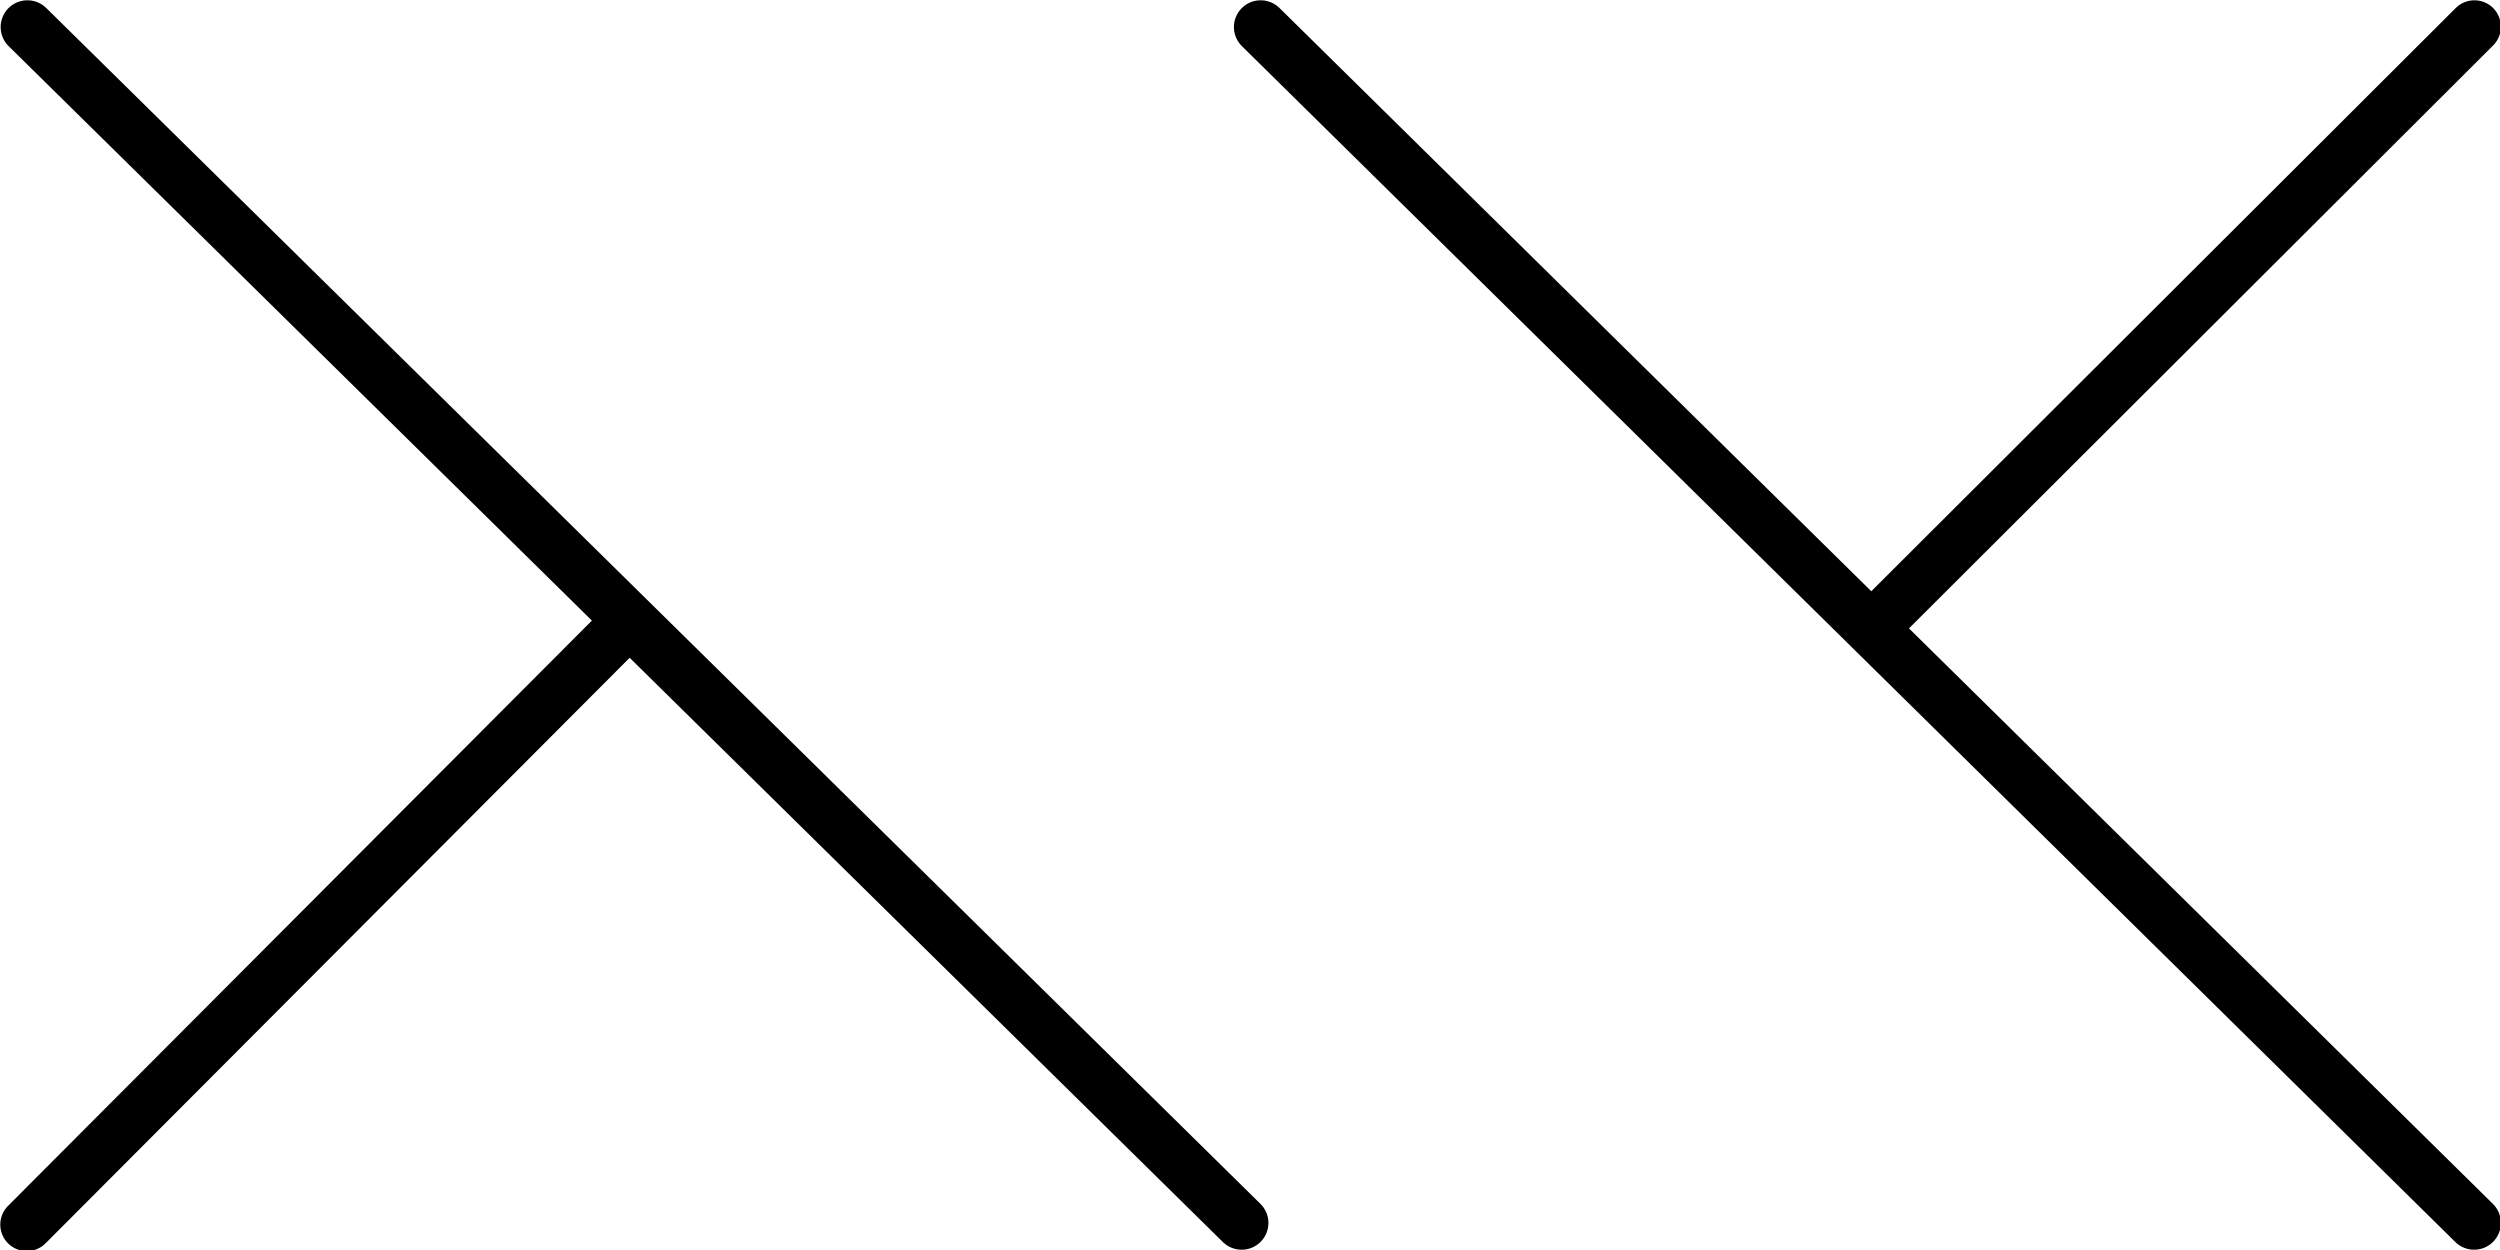 <?xml version="1.0" encoding="UTF-8" standalone="no"?>
<!-- Created with Inkscape (http://www.inkscape.org/) -->
<svg
   xmlns:dc="http://purl.org/dc/elements/1.1/"
   xmlns:cc="http://creativecommons.org/ns#"
   xmlns:rdf="http://www.w3.org/1999/02/22-rdf-syntax-ns#"
   xmlns:svg="http://www.w3.org/2000/svg"
   xmlns="http://www.w3.org/2000/svg"
   xmlns:sodipodi="http://sodipodi.sourceforge.net/DTD/sodipodi-0.dtd"
   xmlns:inkscape="http://www.inkscape.org/namespaces/inkscape"
   width="180"
   height="90"
   id="svg5537"
   sodipodi:version="0.32"
   inkscape:version="0.46"
   version="1.0"
   sodipodi:docname="LT.svg"
   inkscape:output_extension="org.inkscape.output.svg.inkscape">
  <defs
     id="defs5539">
    <inkscape:perspective
       sodipodi:type="inkscape:persp3d"
       inkscape:vp_x="0 : 526.18109 : 1"
       inkscape:vp_y="0 : 1000 : 0"
       inkscape:vp_z="744.09448 : 526.18109 : 1"
       inkscape:persp3d-origin="372.04724 : 350.78739 : 1"
       id="perspective5545" />
  </defs>
  <sodipodi:namedview
     id="base"
     pagecolor="#ffffff"
     bordercolor="#666666"
     borderopacity="1.0"
     gridtolerance="10000"
     guidetolerance="10"
     objecttolerance="10"
     inkscape:pageopacity="0.0"
     inkscape:pageshadow="2"
     inkscape:zoom="3.959798"
     inkscape:cx="100.01733"
     inkscape:cy="49.480165"
     inkscape:document-units="in"
     inkscape:current-layer="layer1"
     showgrid="true"
     units="in"
     inkscape:snap-global="false"
     inkscape:window-width="1280"
     inkscape:window-height="744"
     inkscape:window-x="-4"
     inkscape:window-y="-4">
    <inkscape:grid
       type="xygrid"
       id="grid5547"
       visible="false"
       enabled="true" />
  </sodipodi:namedview>
  <g
     inkscape:label="Layer 1"
     inkscape:groupmode="layer"
     id="layer1">
    <path
       style="fill:none;fill-rule:evenodd;stroke:#000000;stroke-width:3.855;stroke-linecap:round;stroke-linejoin:miter;stroke-miterlimit:4;stroke-dasharray:none;stroke-opacity:1"
       d="M 178.136,88.052 L 90.769,1.948"
       id="path5549" />
    <path
       style="fill:none;fill-rule:evenodd;stroke:#000000;stroke-width:3.856;stroke-linecap:round;stroke-linejoin:miter;stroke-miterlimit:4;stroke-dasharray:none;stroke-opacity:1"
       d="M 89.398,88.052 L 1.974,1.948"
       id="path5551" />
    <path
       style="fill:none;fill-rule:evenodd;stroke:#000000;stroke-width:3.81;stroke-linecap:round;stroke-linejoin:miter;stroke-miterlimit:4;stroke-dasharray:none;stroke-opacity:1"
       d="M 135.257,44.738 L 178.159,1.925"
       id="path5553" />
    <path
       style="fill:none;fill-rule:evenodd;stroke:#000000;stroke-width:3.817;stroke-linecap:round;stroke-linejoin:miter;stroke-miterlimit:4;stroke-dasharray:none;stroke-opacity:1"
       d="M 44.818,45.176 L 1.929,88.171"
       id="path5555" />
  </g>
</svg>

